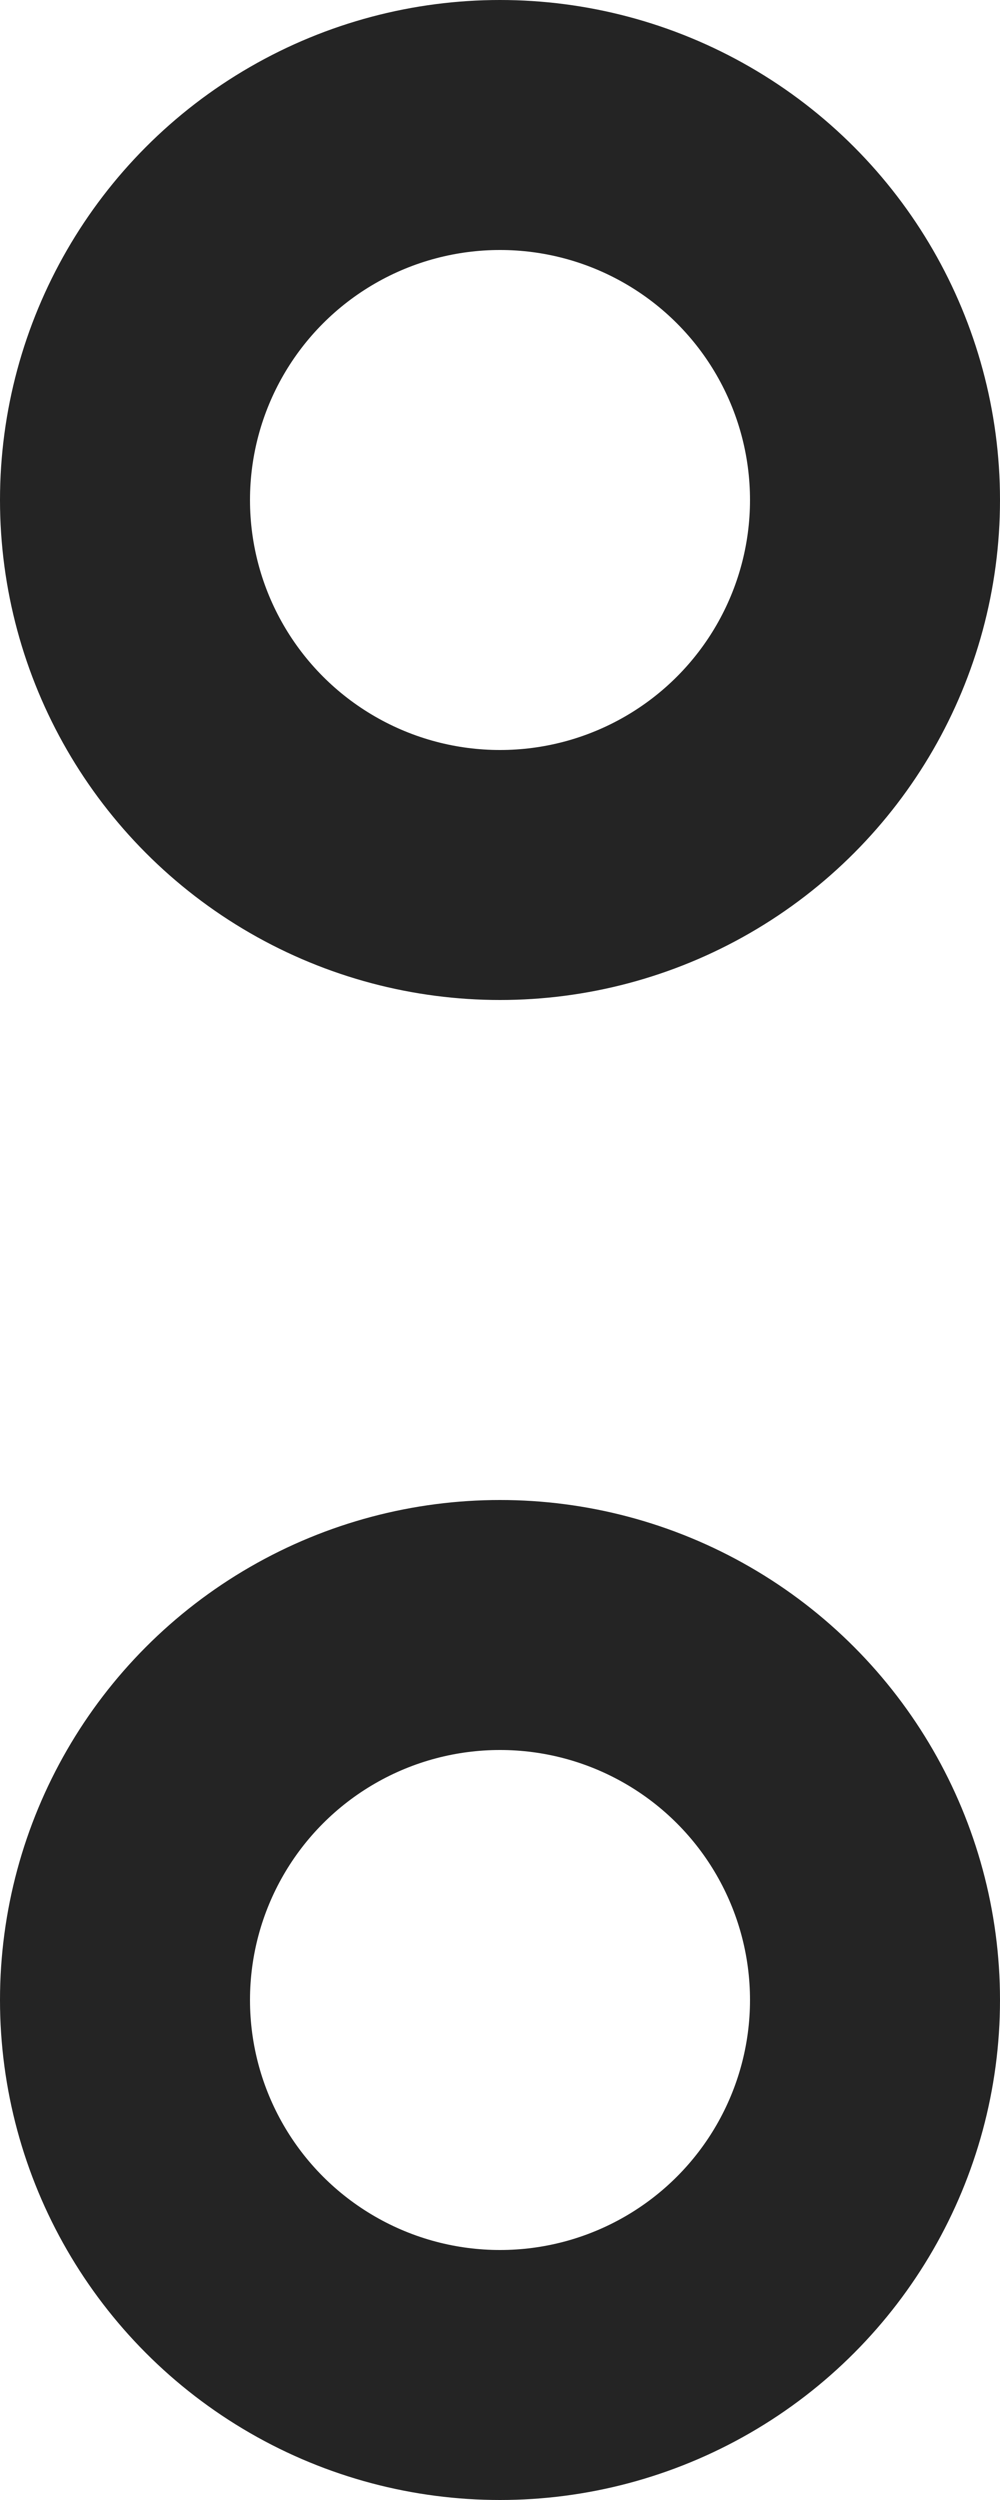 <svg width="8" height="20" viewBox="0 0 8 20" fill="none" xmlns="http://www.w3.org/2000/svg">
    <circle cx="4" cy="16" r="3" stroke="#242424" stroke-width="2"/>
    <circle cx="4" cy="4" r="3" stroke="#242424" stroke-width="2"/>
</svg>
